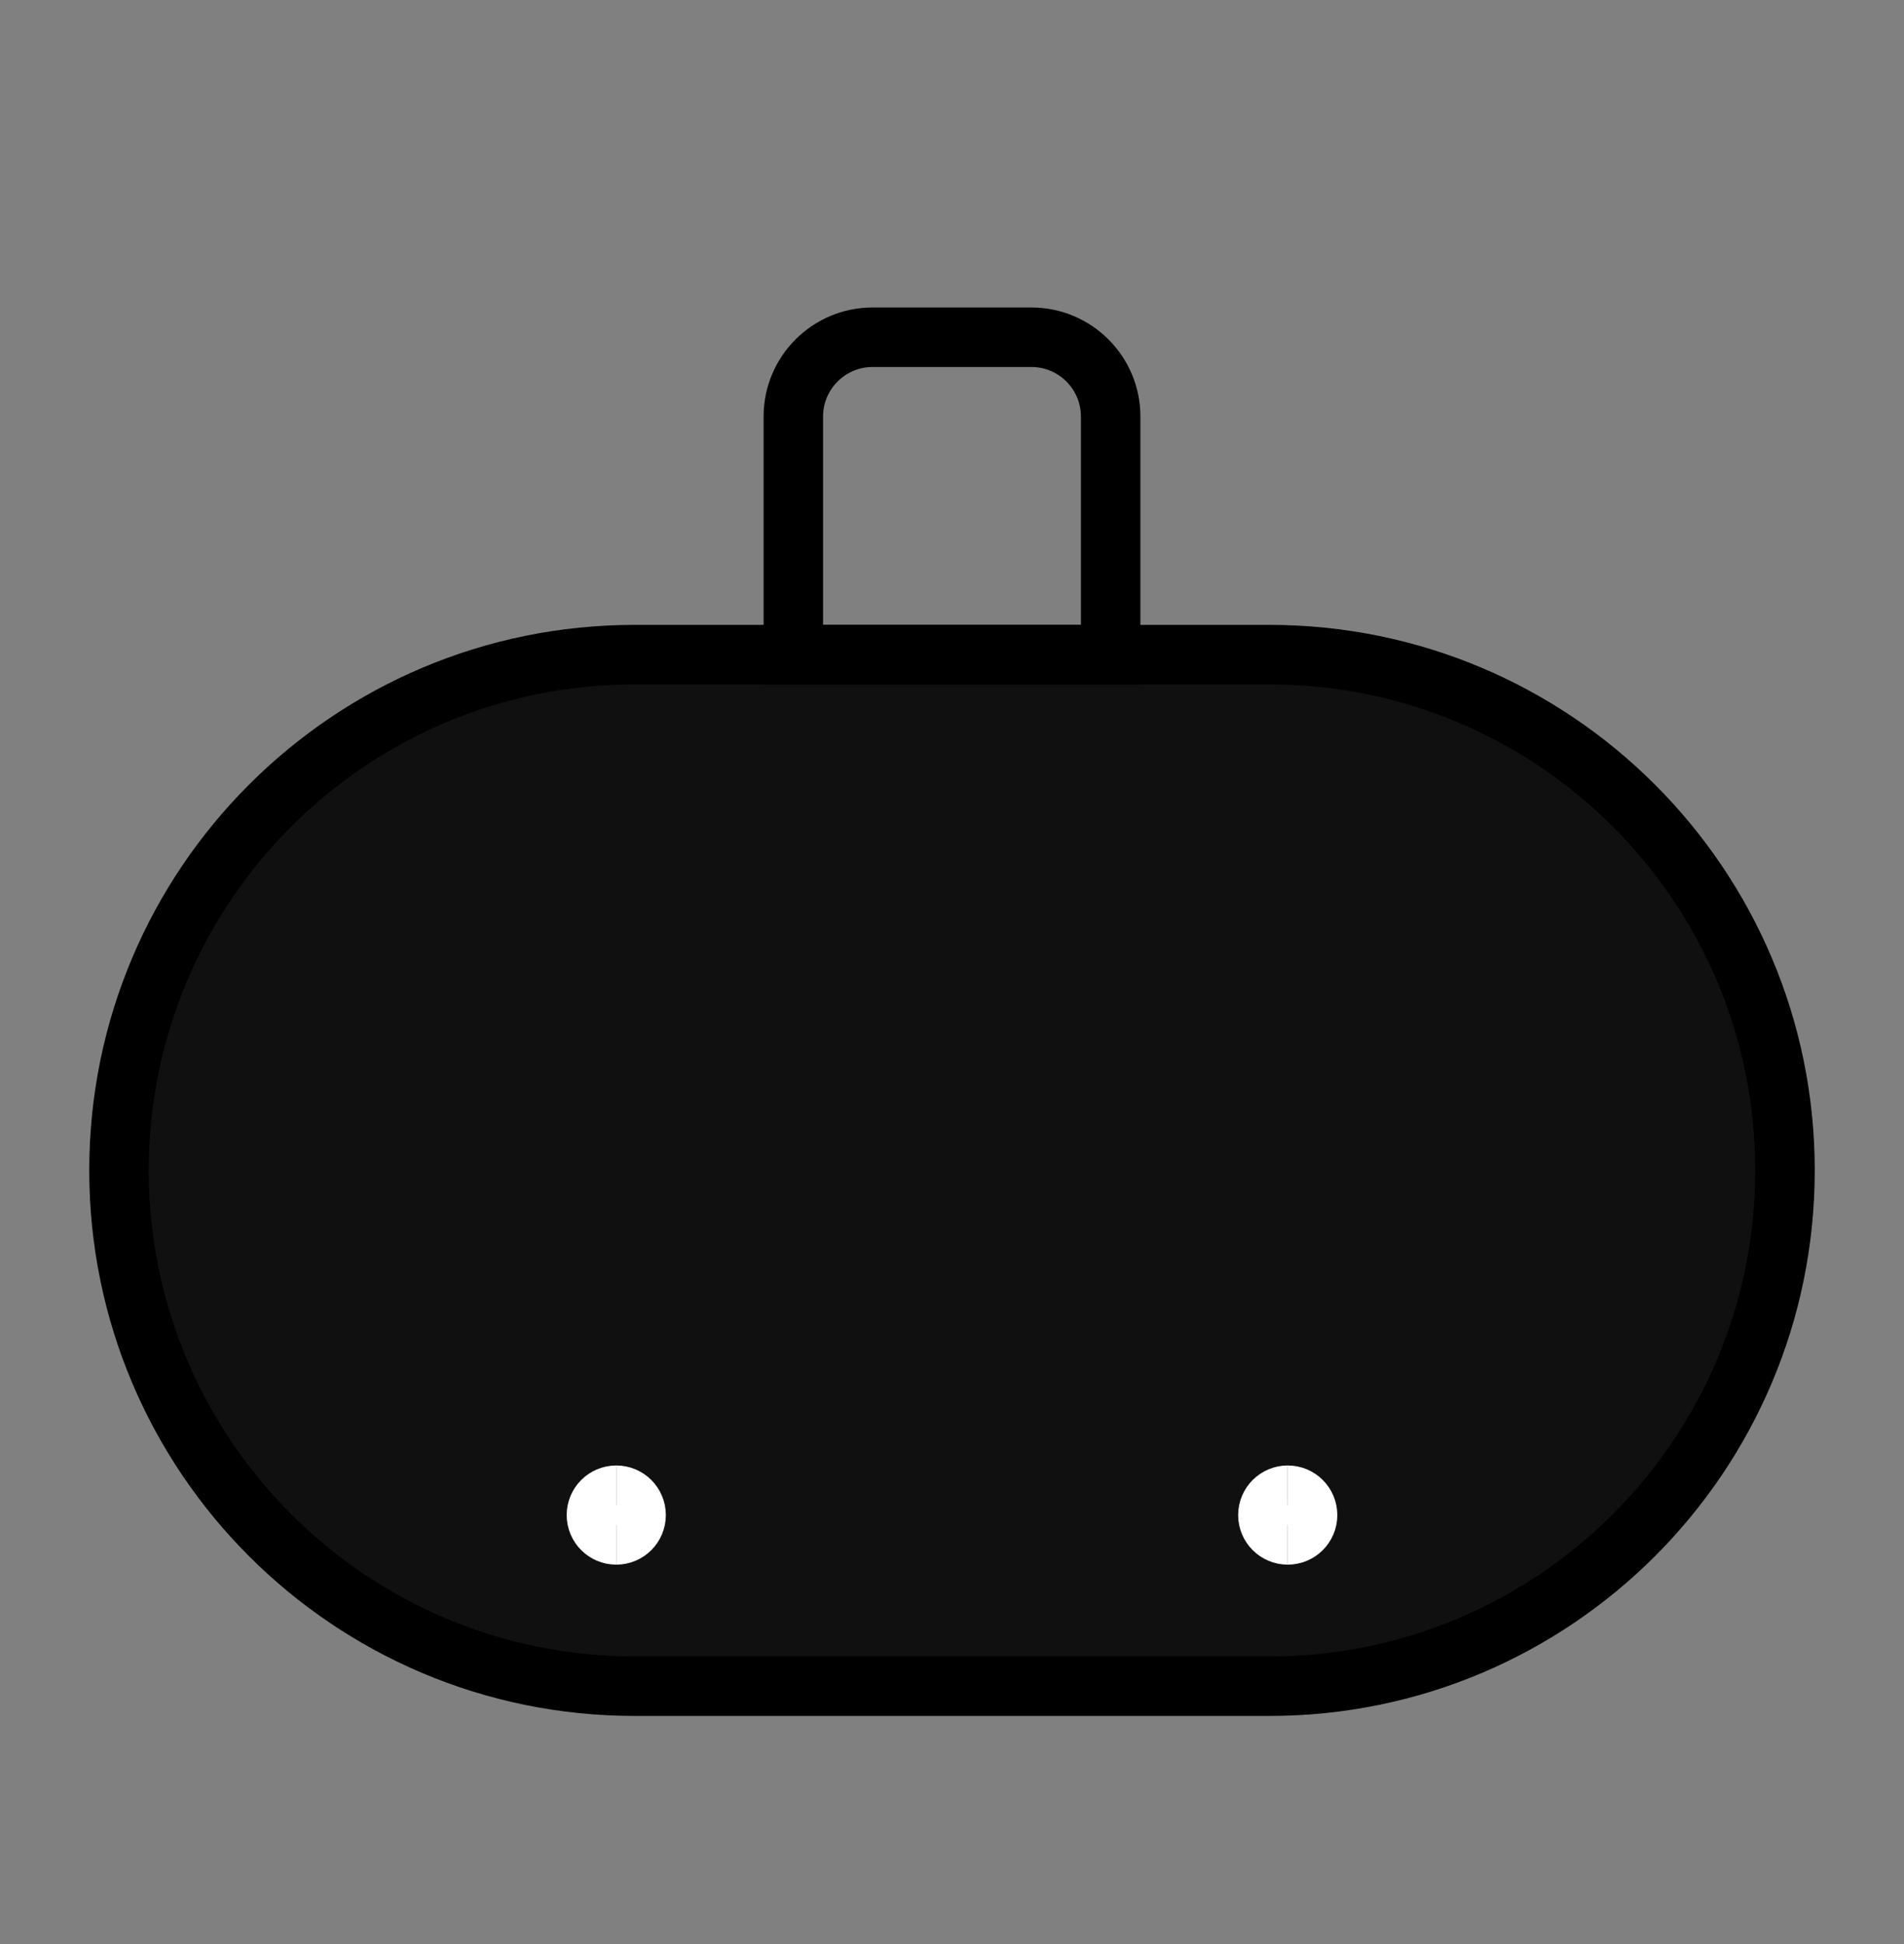 <svg width="48" height="49" viewBox="0 0 48 49" fill="none" xmlns="http://www.w3.org/2000/svg">
<rect x="0" y="0" width="48" height="49" fill="#808080" stroke="none"/>
<g id="meta-quest-3">
<path id="Rectangle 25" d="M3 29.5C3 22.32 8.82 16.5 16 16.5H32C39.18 16.5 45 22.32 45 29.5C45 36.68 39.18 42.5 32 42.5H16C8.82 42.5 3 36.68 3 29.5Z" fill="#101010" stroke="black" stroke-width="1.5"/>
<g id="Group 1">
<path id="Ellipse 1" d="M15.536 38.687C15.26 38.687 15.036 38.464 15.036 38.187C15.036 37.911 15.26 37.687 15.536 37.687" stroke="white" stroke-width="1.5"/>
<path id="Ellipse 2" d="M15.536 38.687C15.812 38.687 16.036 38.464 16.036 38.187C16.036 37.911 15.812 37.687 15.536 37.687" stroke="white" stroke-width="1.5"/>
</g>
<path id="Rectangle 26" d="M20 10.5C20 9.395 20.895 8.5 22 8.5H26C27.105 8.5 28 9.395 28 10.5V16.5H20V10.5Z" stroke="black" stroke-width="1.5"/>
<g id="Group 2">
<path id="Ellipse 1_2" d="M32.464 38.687C32.188 38.687 31.964 38.464 31.964 38.187C31.964 37.911 32.188 37.687 32.464 37.687" stroke="white" stroke-width="1.5"/>
<path id="Ellipse 2_2" d="M32.464 38.687C32.74 38.687 32.964 38.464 32.964 38.187C32.964 37.911 32.74 37.687 32.464 37.687" stroke="white" stroke-width="1.5"/>
</g>
</g>
</svg>

